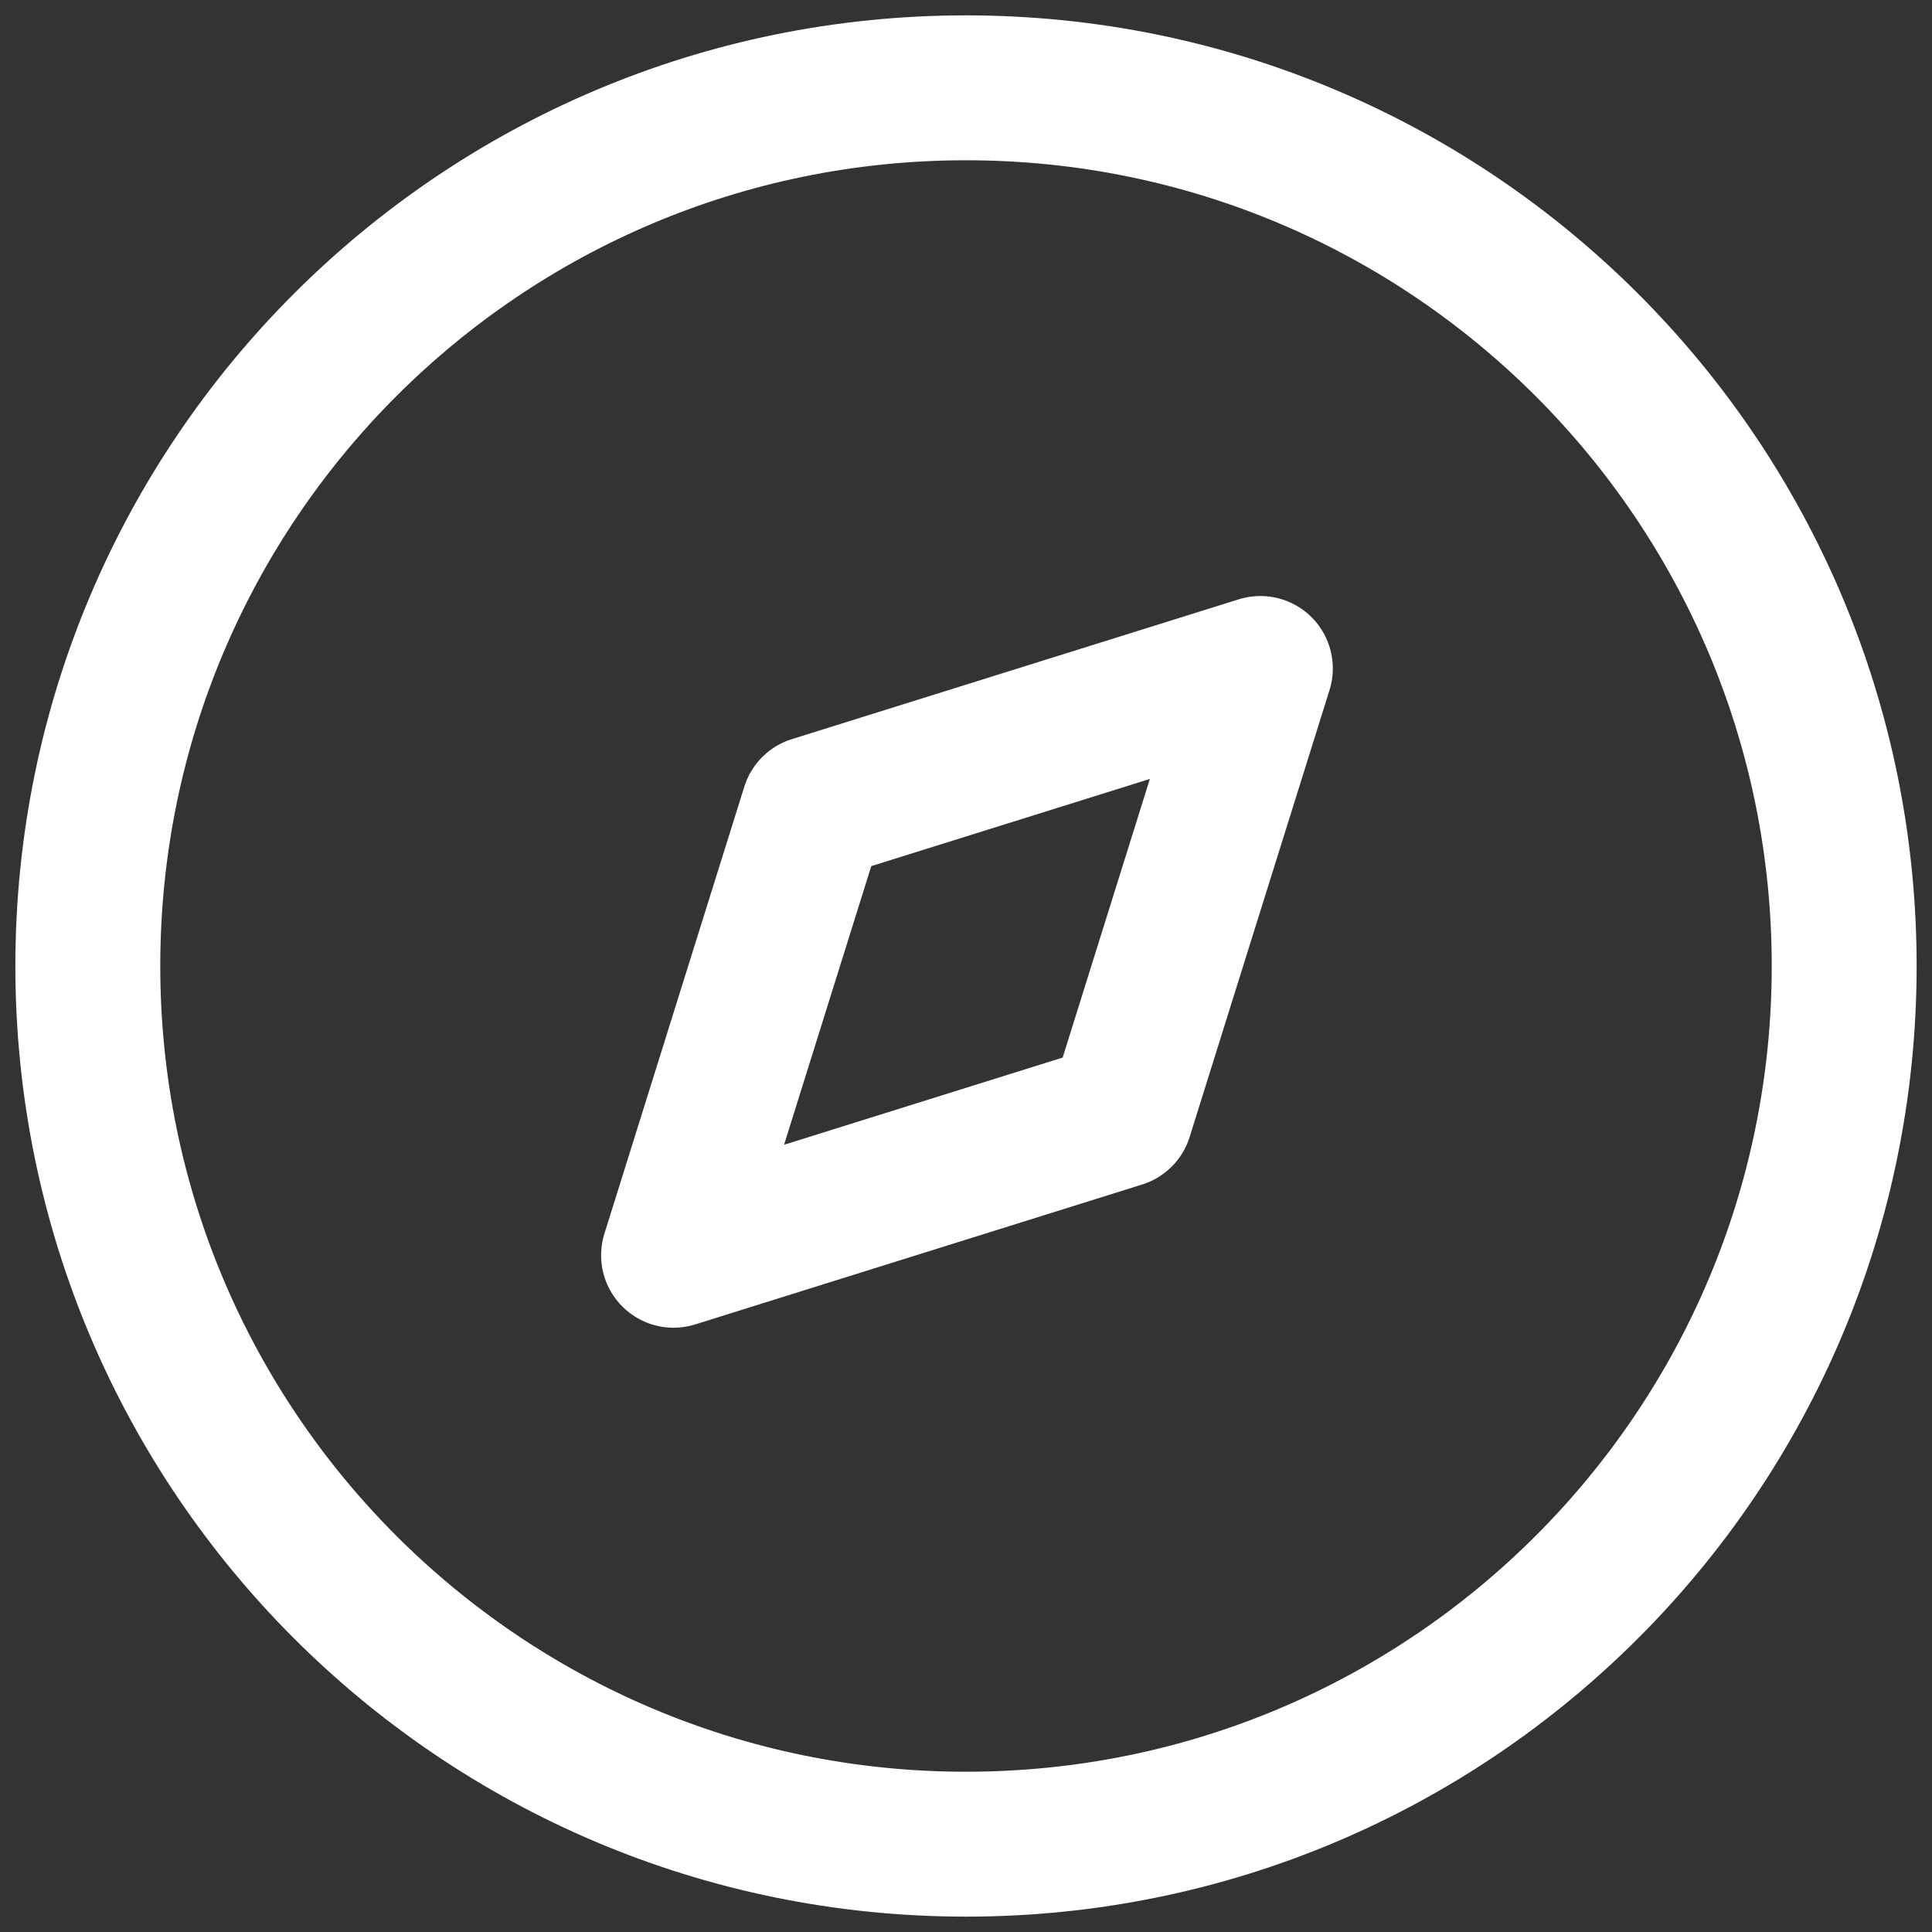 <svg width="22" height="22" viewBox="0 0 22 22" fill="none" xmlns="http://www.w3.org/2000/svg">
<rect x="0" y="0" width="22" height="22" fill="#333333" stroke="none"/>
<g clip-path="url(#clip0_218_738)">
<path fill-rule="evenodd" clip-rule="evenodd" d="M7.67 14.294L9.263 9.204L14.352 7.612L12.759 12.701L7.67 14.294Z" stroke="white" stroke-width="1.65" stroke-linecap="round" stroke-linejoin="round"/>
<path d="M11 21C16.523 21 21 16.523 21 11C21 5.477 16.523 1 11 1C5.477 1 1 5.477 1 11C1 16.523 5.477 21 11 21Z" stroke="white" stroke-width="1.65" stroke-linecap="round" stroke-linejoin="round"/>
</g>
<defs>
<clipPath id="clip0_218_738">
<rect width="22" height="22" fill="white"/>
</clipPath>
</defs>
</svg>
